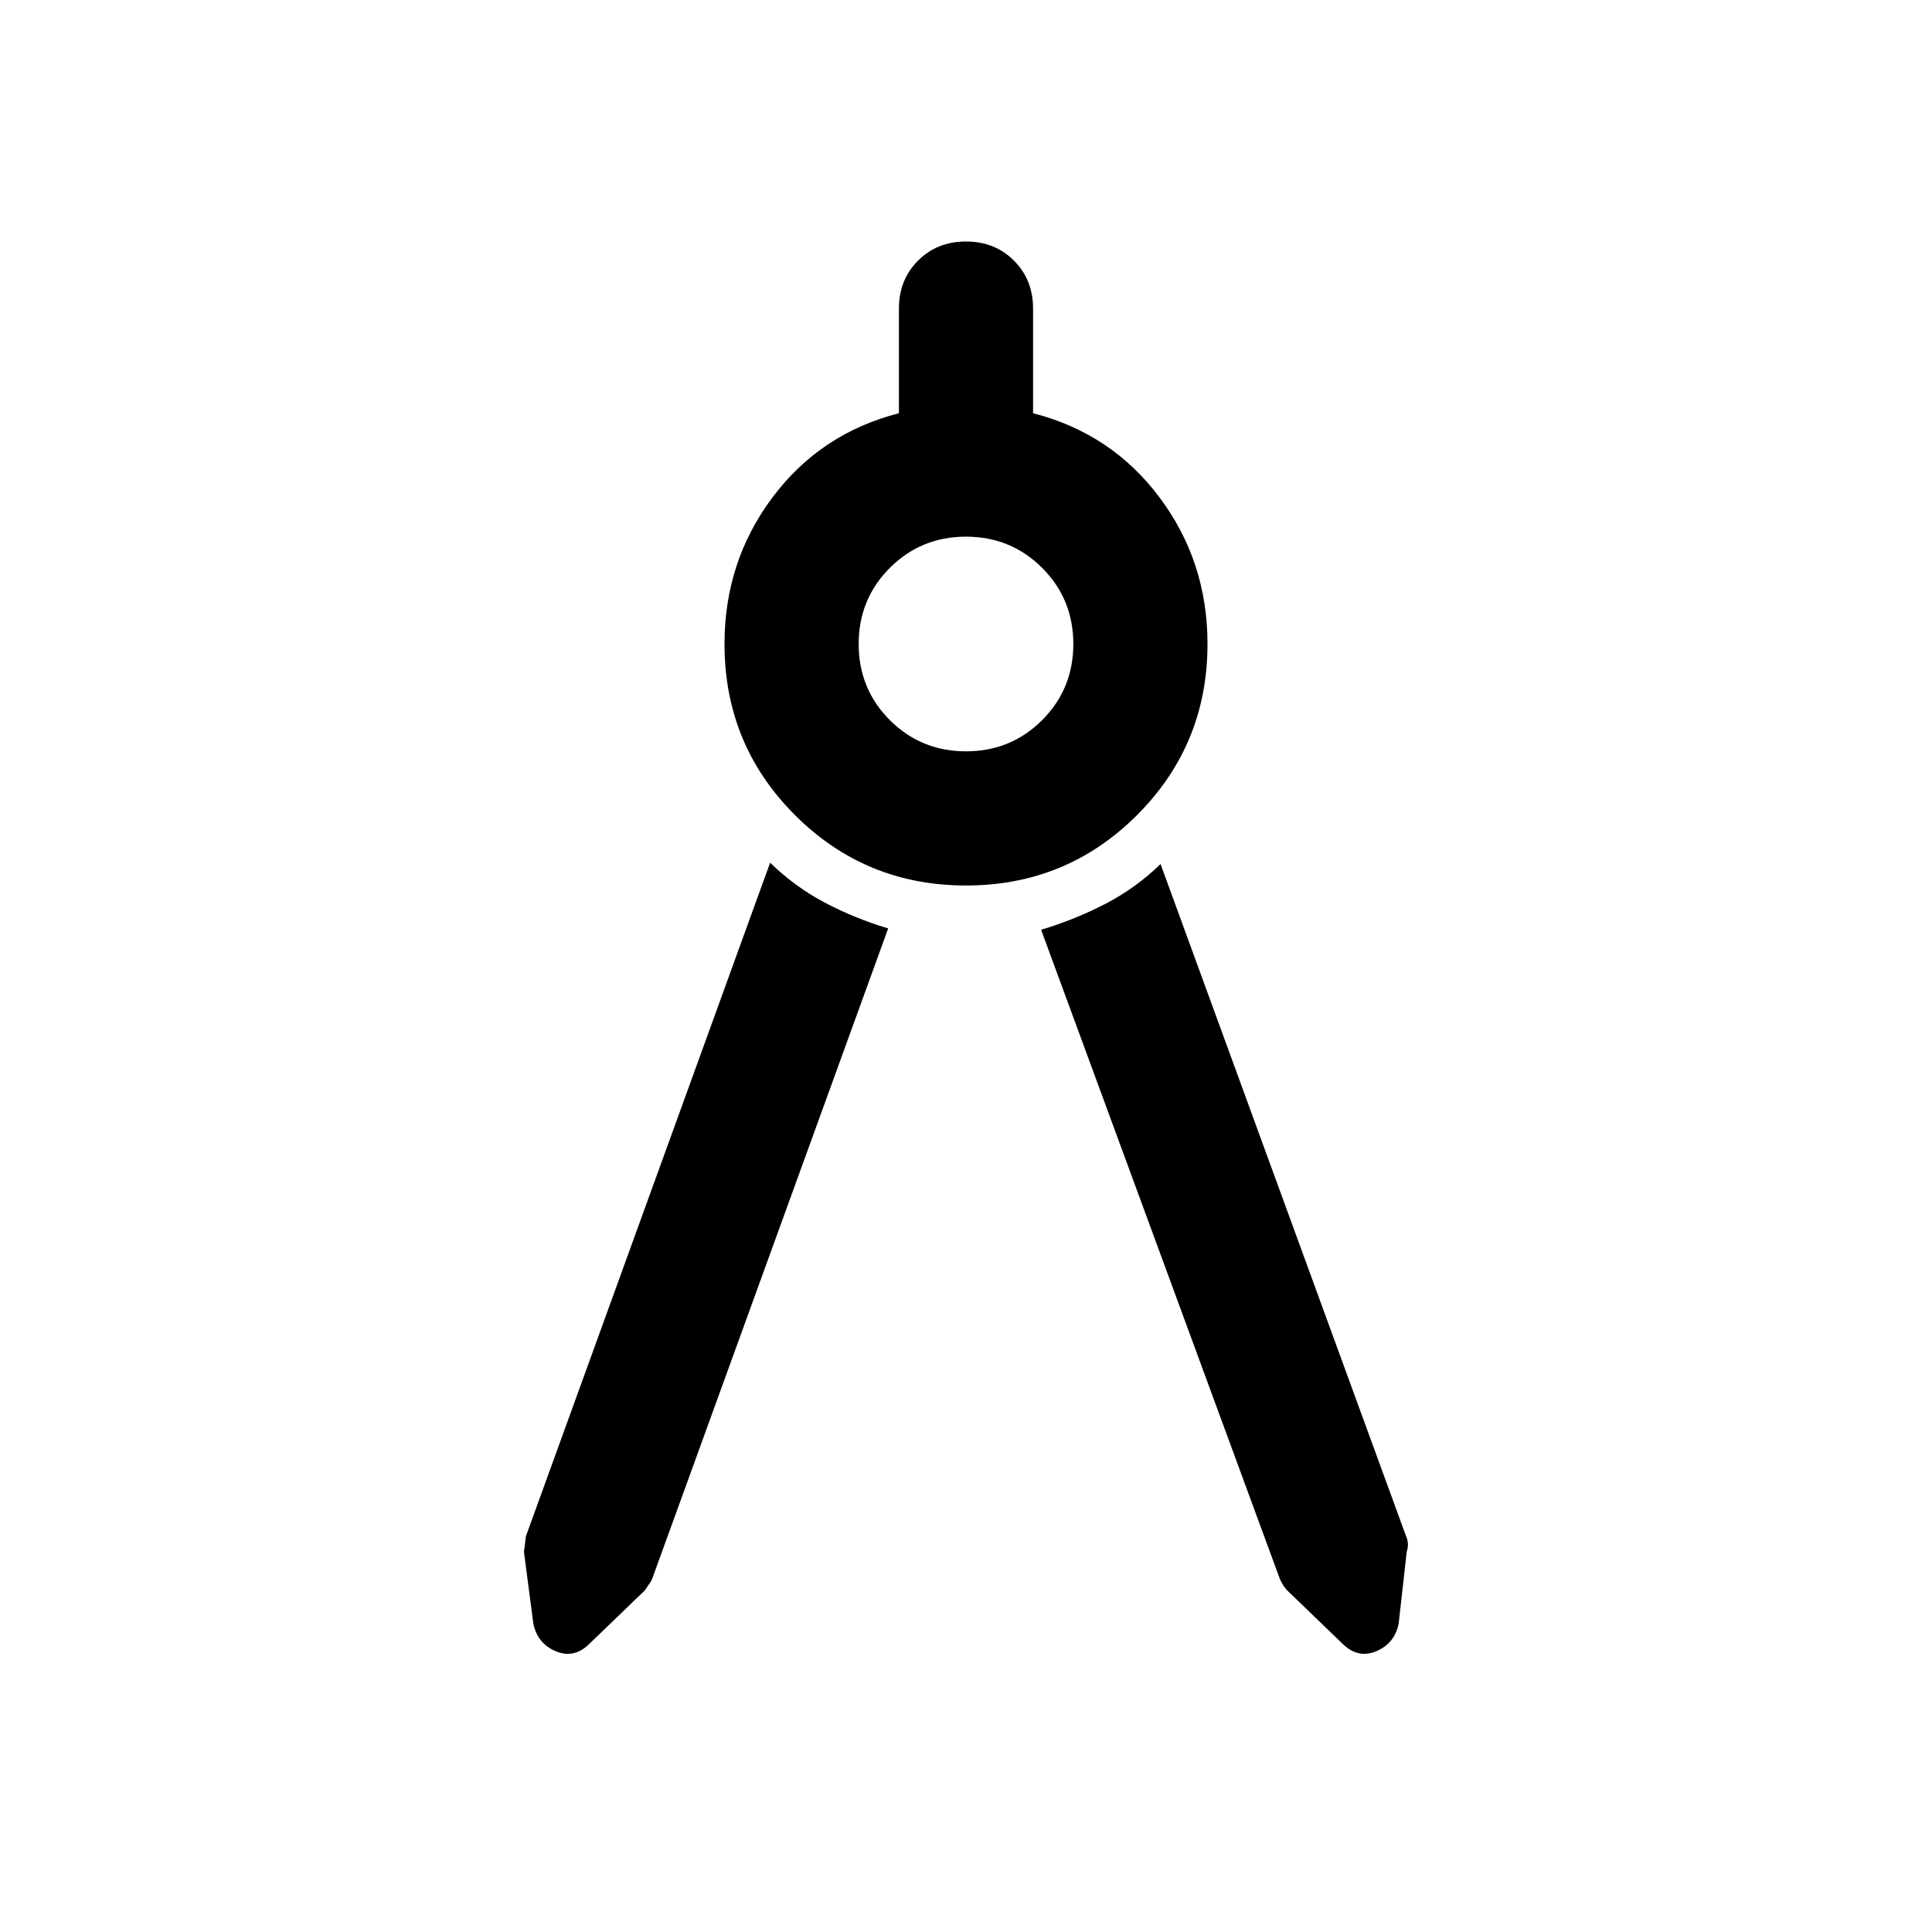 <svg xmlns="http://www.w3.org/2000/svg" height="40" viewBox="0 -960 960 960" width="40"><path d="M441.33-498.67 324-175.33q-.33 1-3.67 5.66L293-143.33q-7.67 7.66-16.83 3.83-9.17-3.83-11.17-13.83L260.33-189q0 .67 1-7.67l121.34-334.66q12.33 12 27.16 19.83 14.84 7.83 31.5 12.83ZM480-520q-50 0-85-35t-35-85q0-41 23.83-72.83 23.84-31.84 62.84-41.84v-52q0-14.33 9.5-23.83 9.5-9.5 23.83-9.5 14.33 0 23.83 9.5 9.5 9.5 9.5 23.83v52q39 10 62.84 41.84Q600-681 600-640q0 50-35 85t-85 35Zm0-66.67q22.33 0 37.83-15.5t15.5-37.83q0-22.33-15.5-37.83T480-693.33q-22.33 0-37.83 15.5T426.67-640q0 22.33 15.5 37.83t37.83 15.5ZM517.33-498q16.67-5 31.84-12.83 15.16-7.84 27.5-19.84l122 334q1.66 3.67.33 7.67l-4 35.67q-2 10-11.17 13.83-9.16 3.83-16.83-3.83l-27.33-26.34q-2-2-3.67-5.66L517.33-498Z"/></svg>